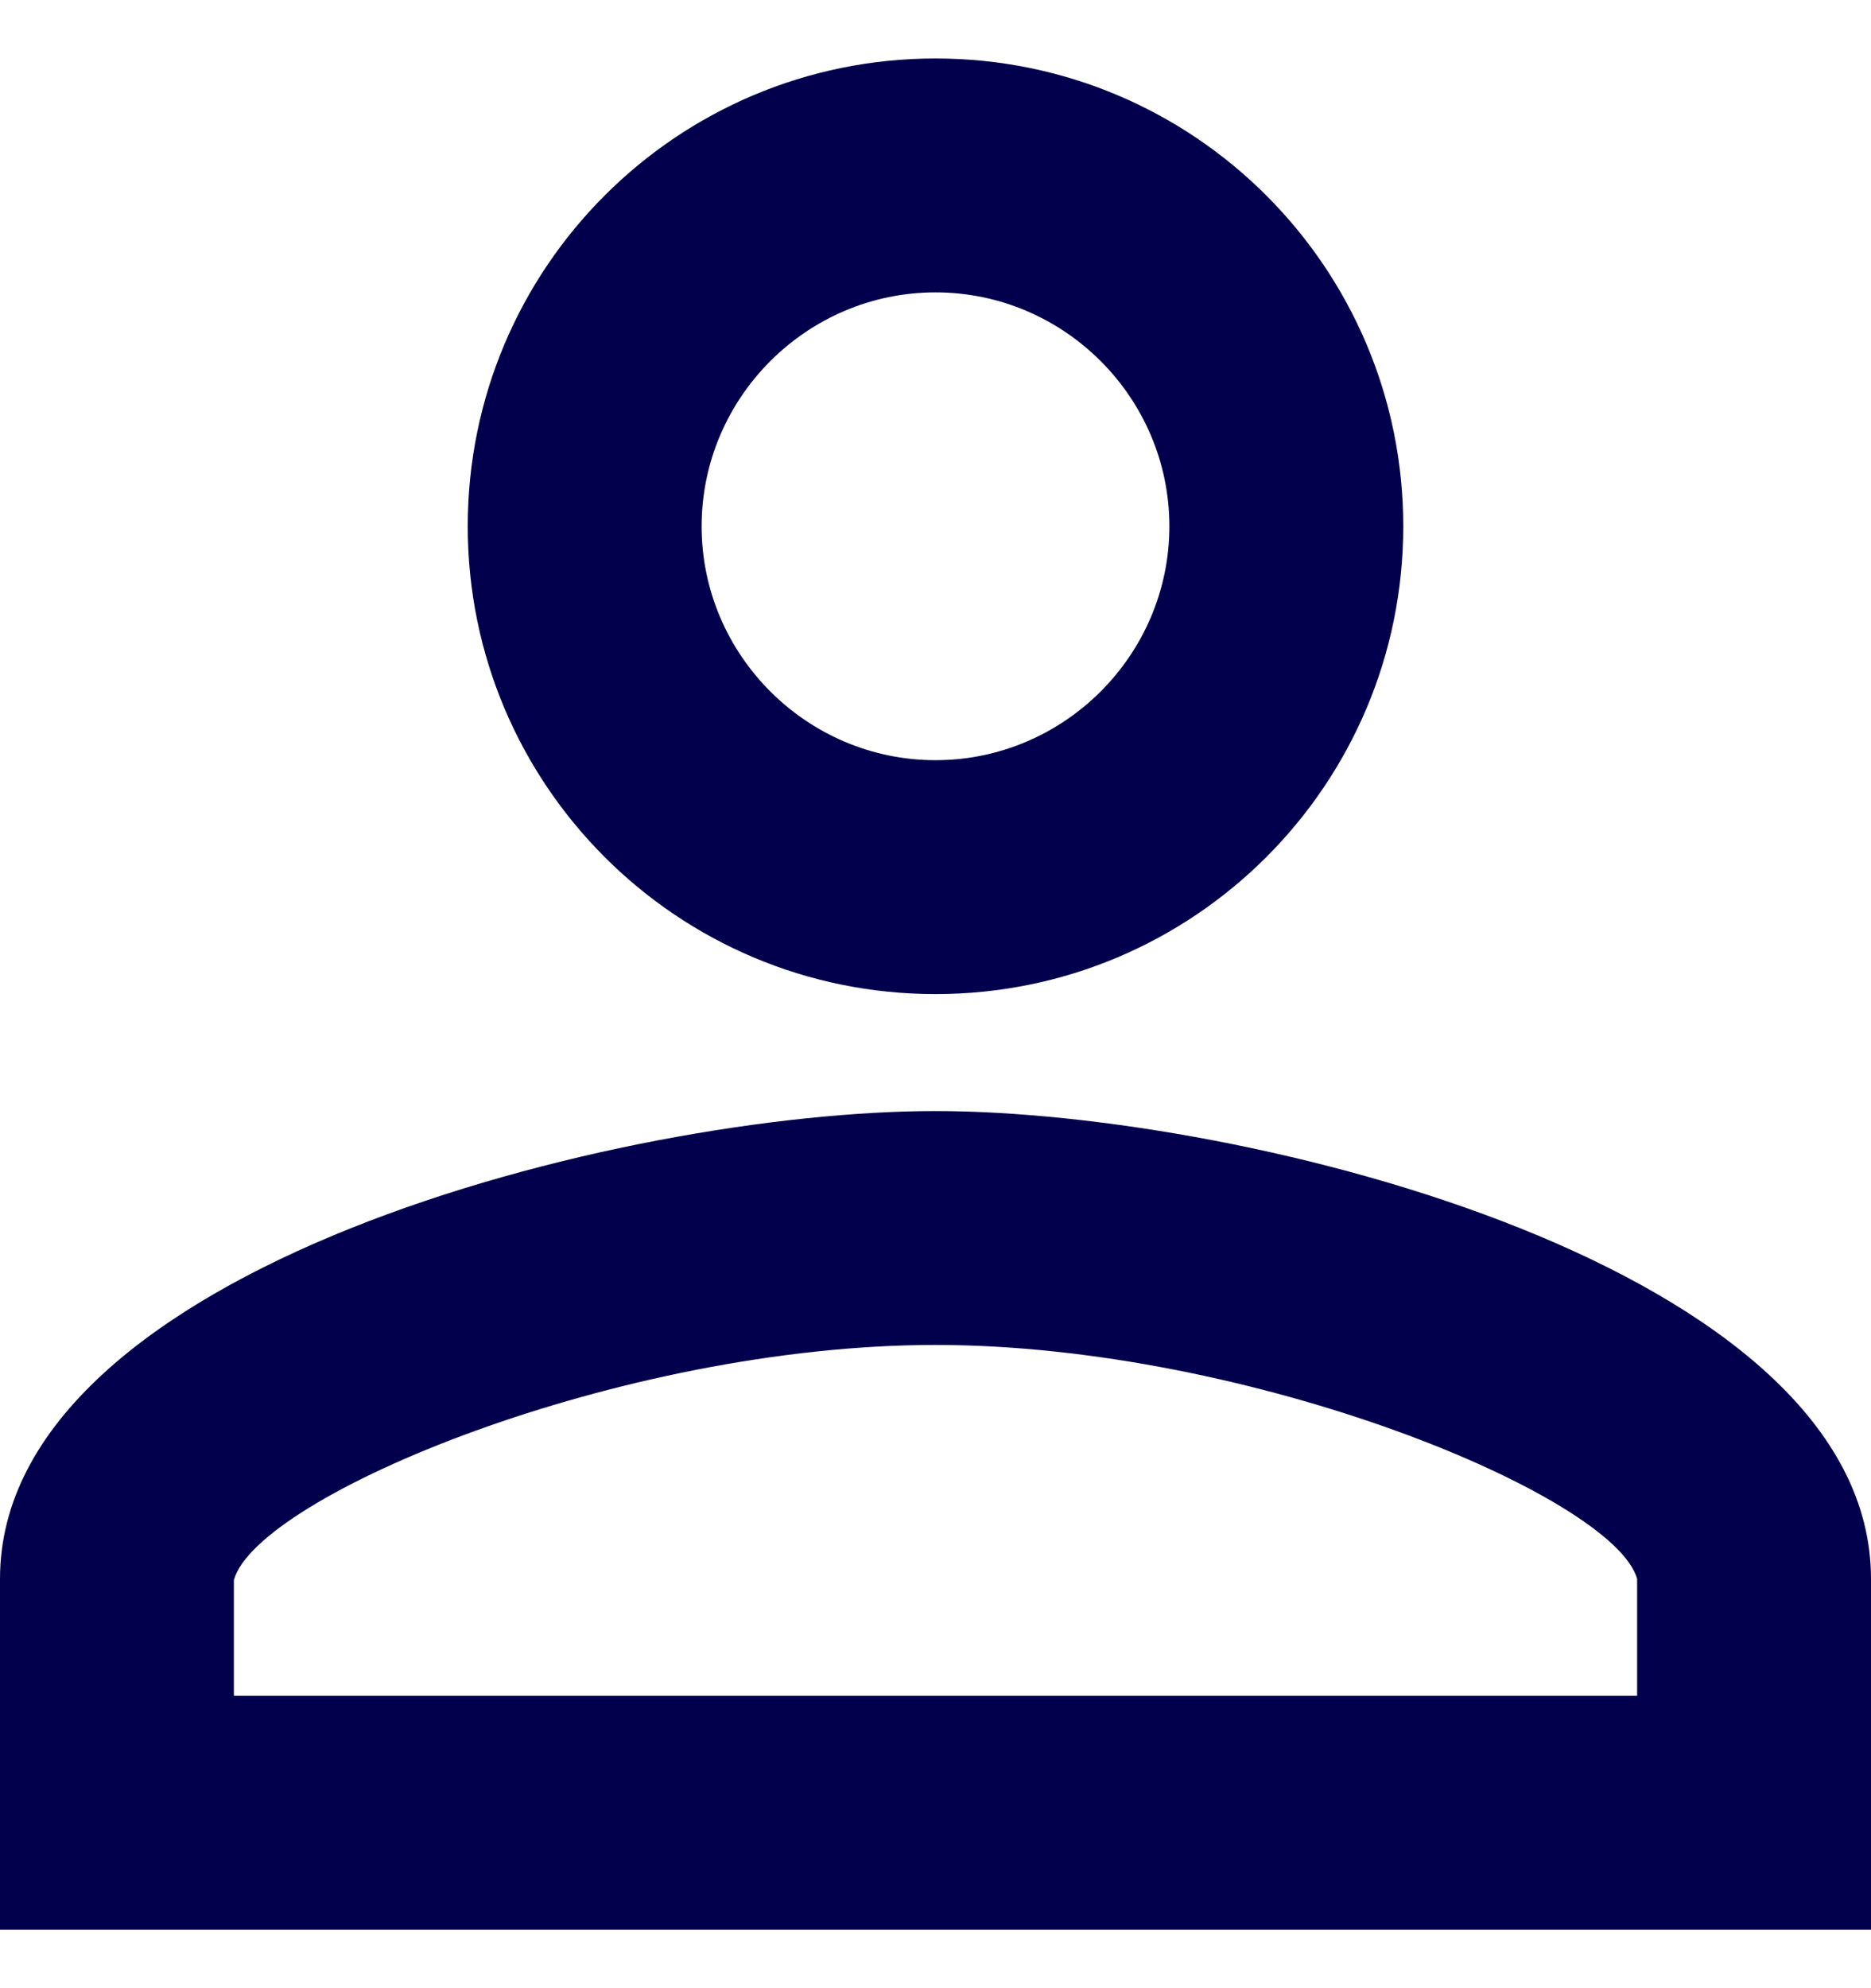 <svg width="16" height="17" viewBox="0 0 16 17" fill="none" xmlns="http://www.w3.org/2000/svg">
<path d="M8 2.5C9.1 2.5 10 3.4 10 4.5C10 5.6 9.1 6.5 8 6.5C6.9 6.5 6 5.6 6 4.5C6 3.4 6.9 2.5 8 2.5ZM8 11.5C10.7 11.5 13.8 12.79 14 13.5V14.5H2V13.51C2.2 12.79 5.3 11.5 8 11.5V11.5ZM8 0.5C5.79 0.5 4 2.29 4 4.5C4 6.71 5.79 8.5 8 8.5C10.21 8.5 12 6.71 12 4.5C12 2.29 10.21 0.5 8 0.5V0.5ZM8 9.5C5.33 9.5 0 10.84 0 13.5V16.5H16V13.5C16 10.84 10.67 9.5 8 9.5V9.5Z" fill="#02004C"/>
</svg>
